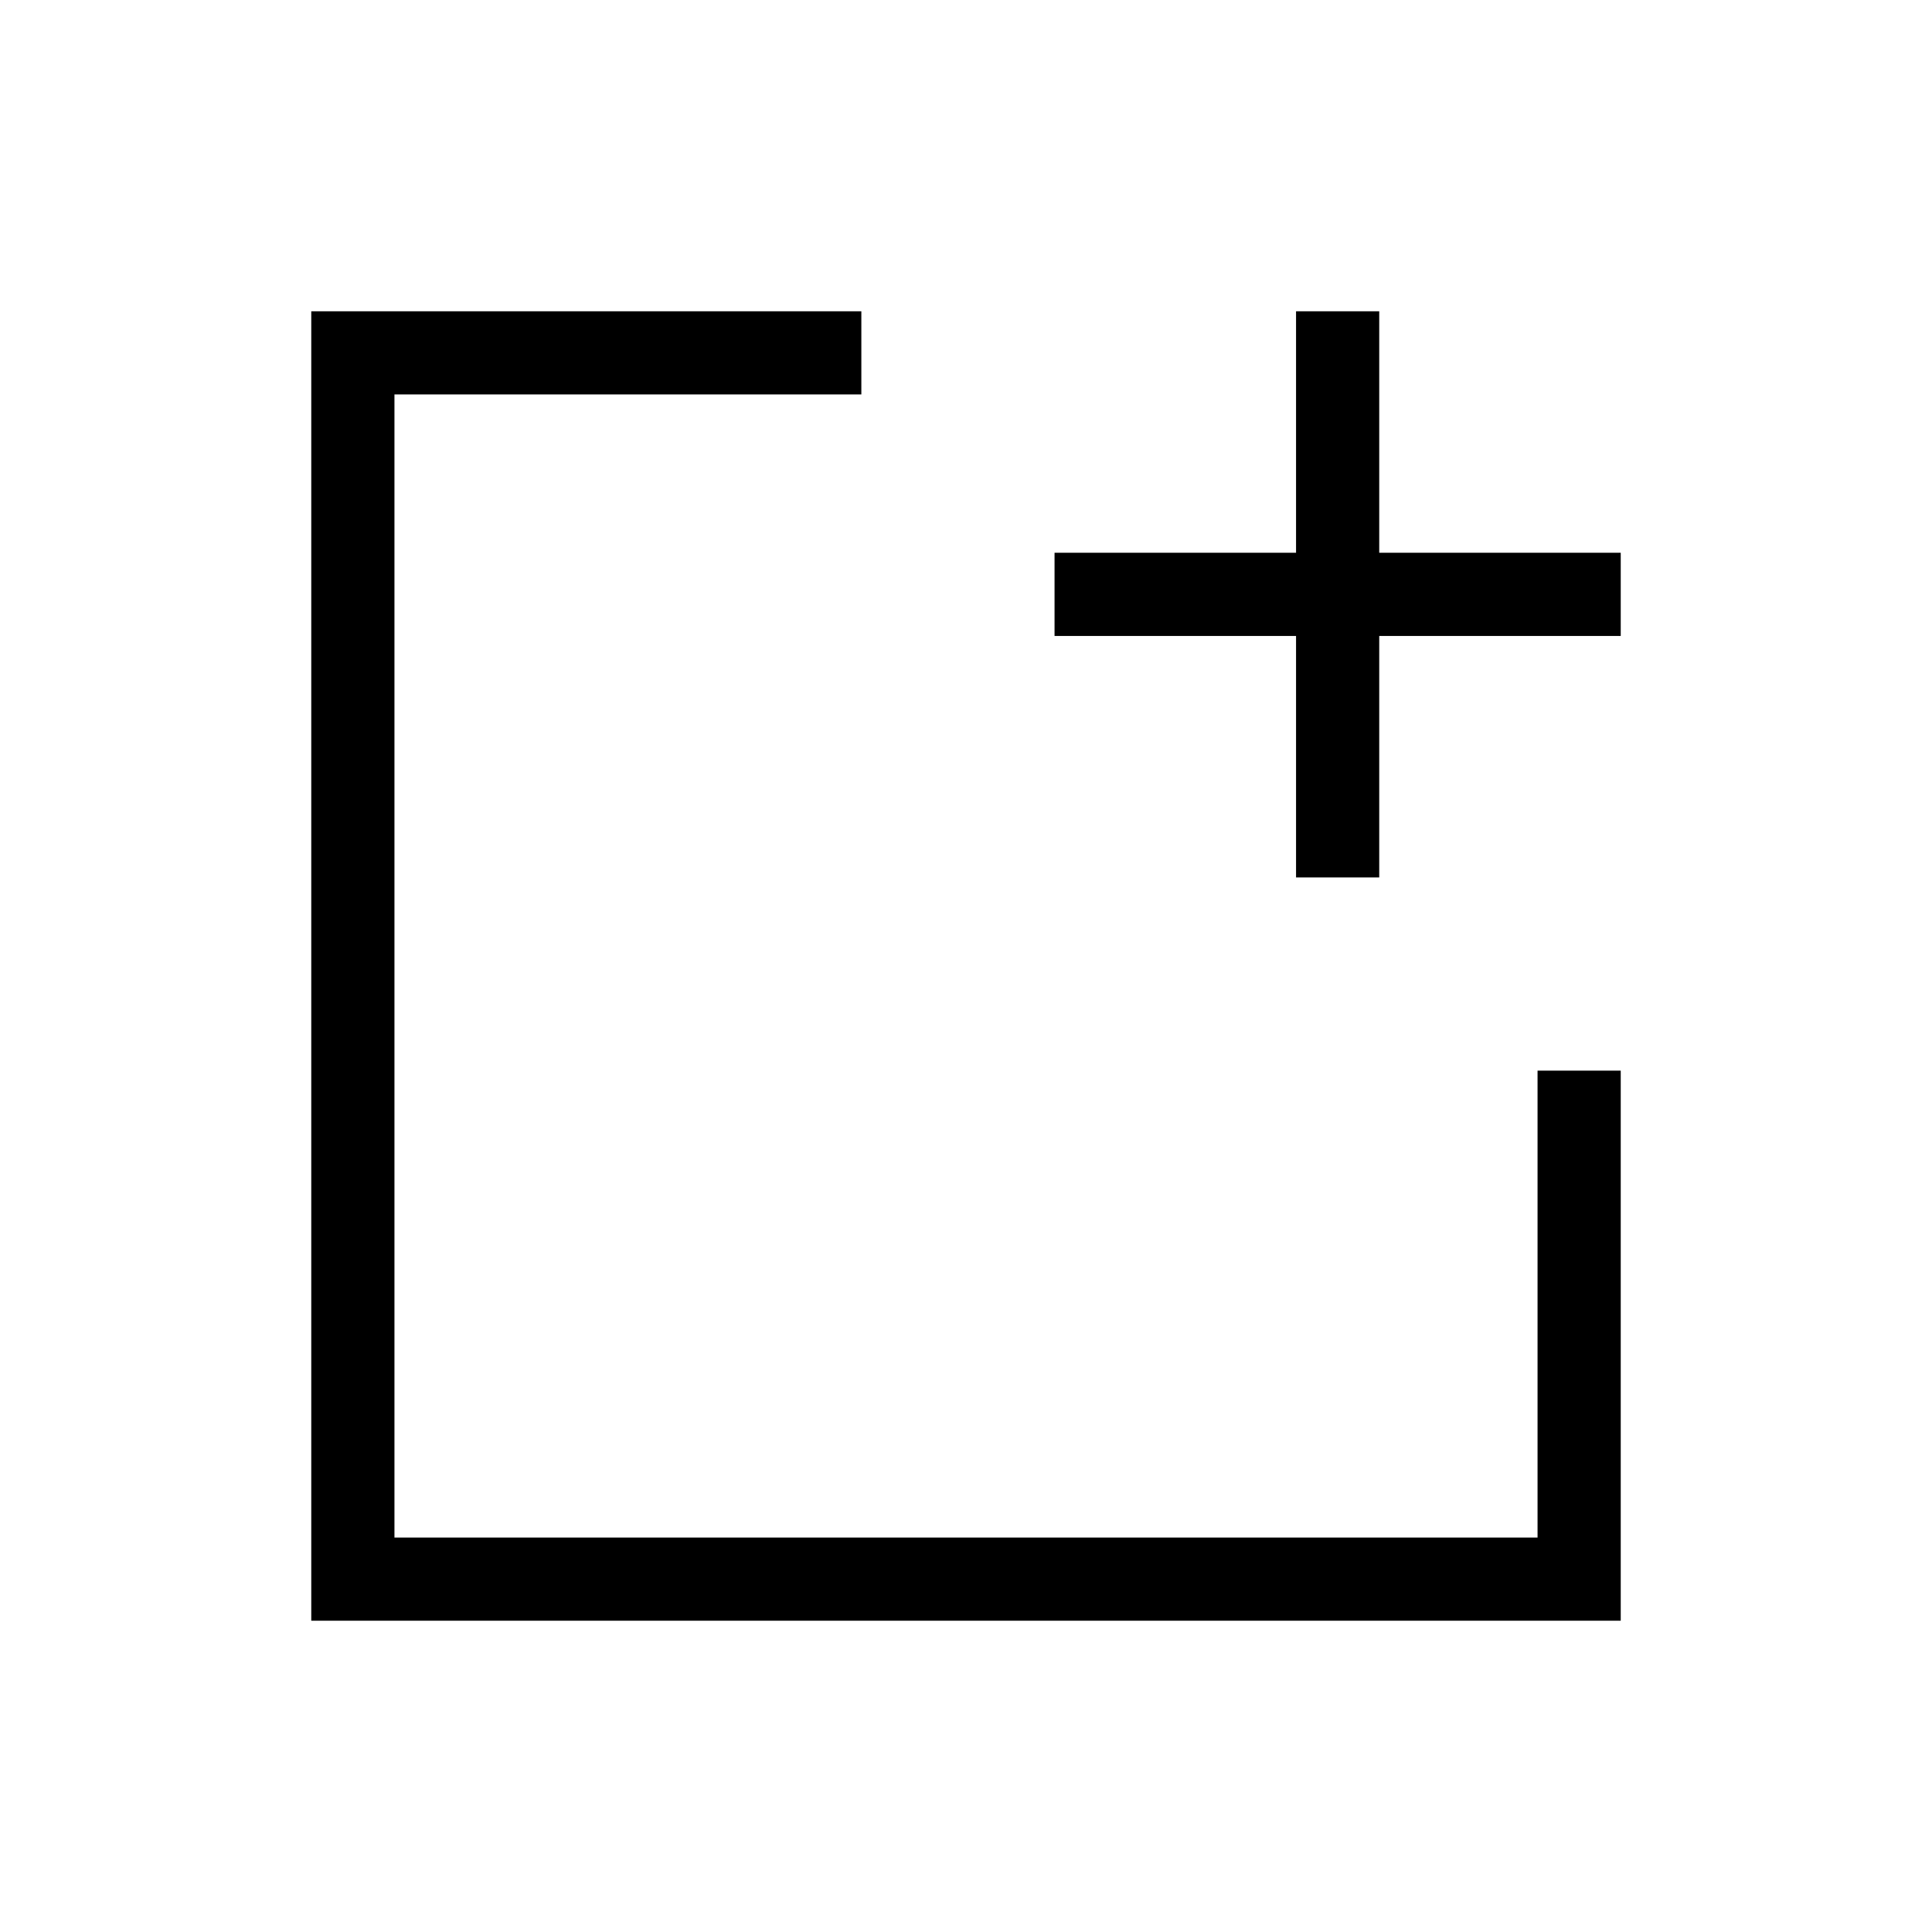 <svg xmlns="http://www.w3.org/2000/svg" height="40" viewBox="0 96 960 960" width="40"><path d="M154.667 901.333V250.667H428V292H196v568h568V628h41.333v273.333H154.667ZM644 532V412H524v-41.333h120v-120h41.333v120h120V412h-120v120H644Z"/></svg>